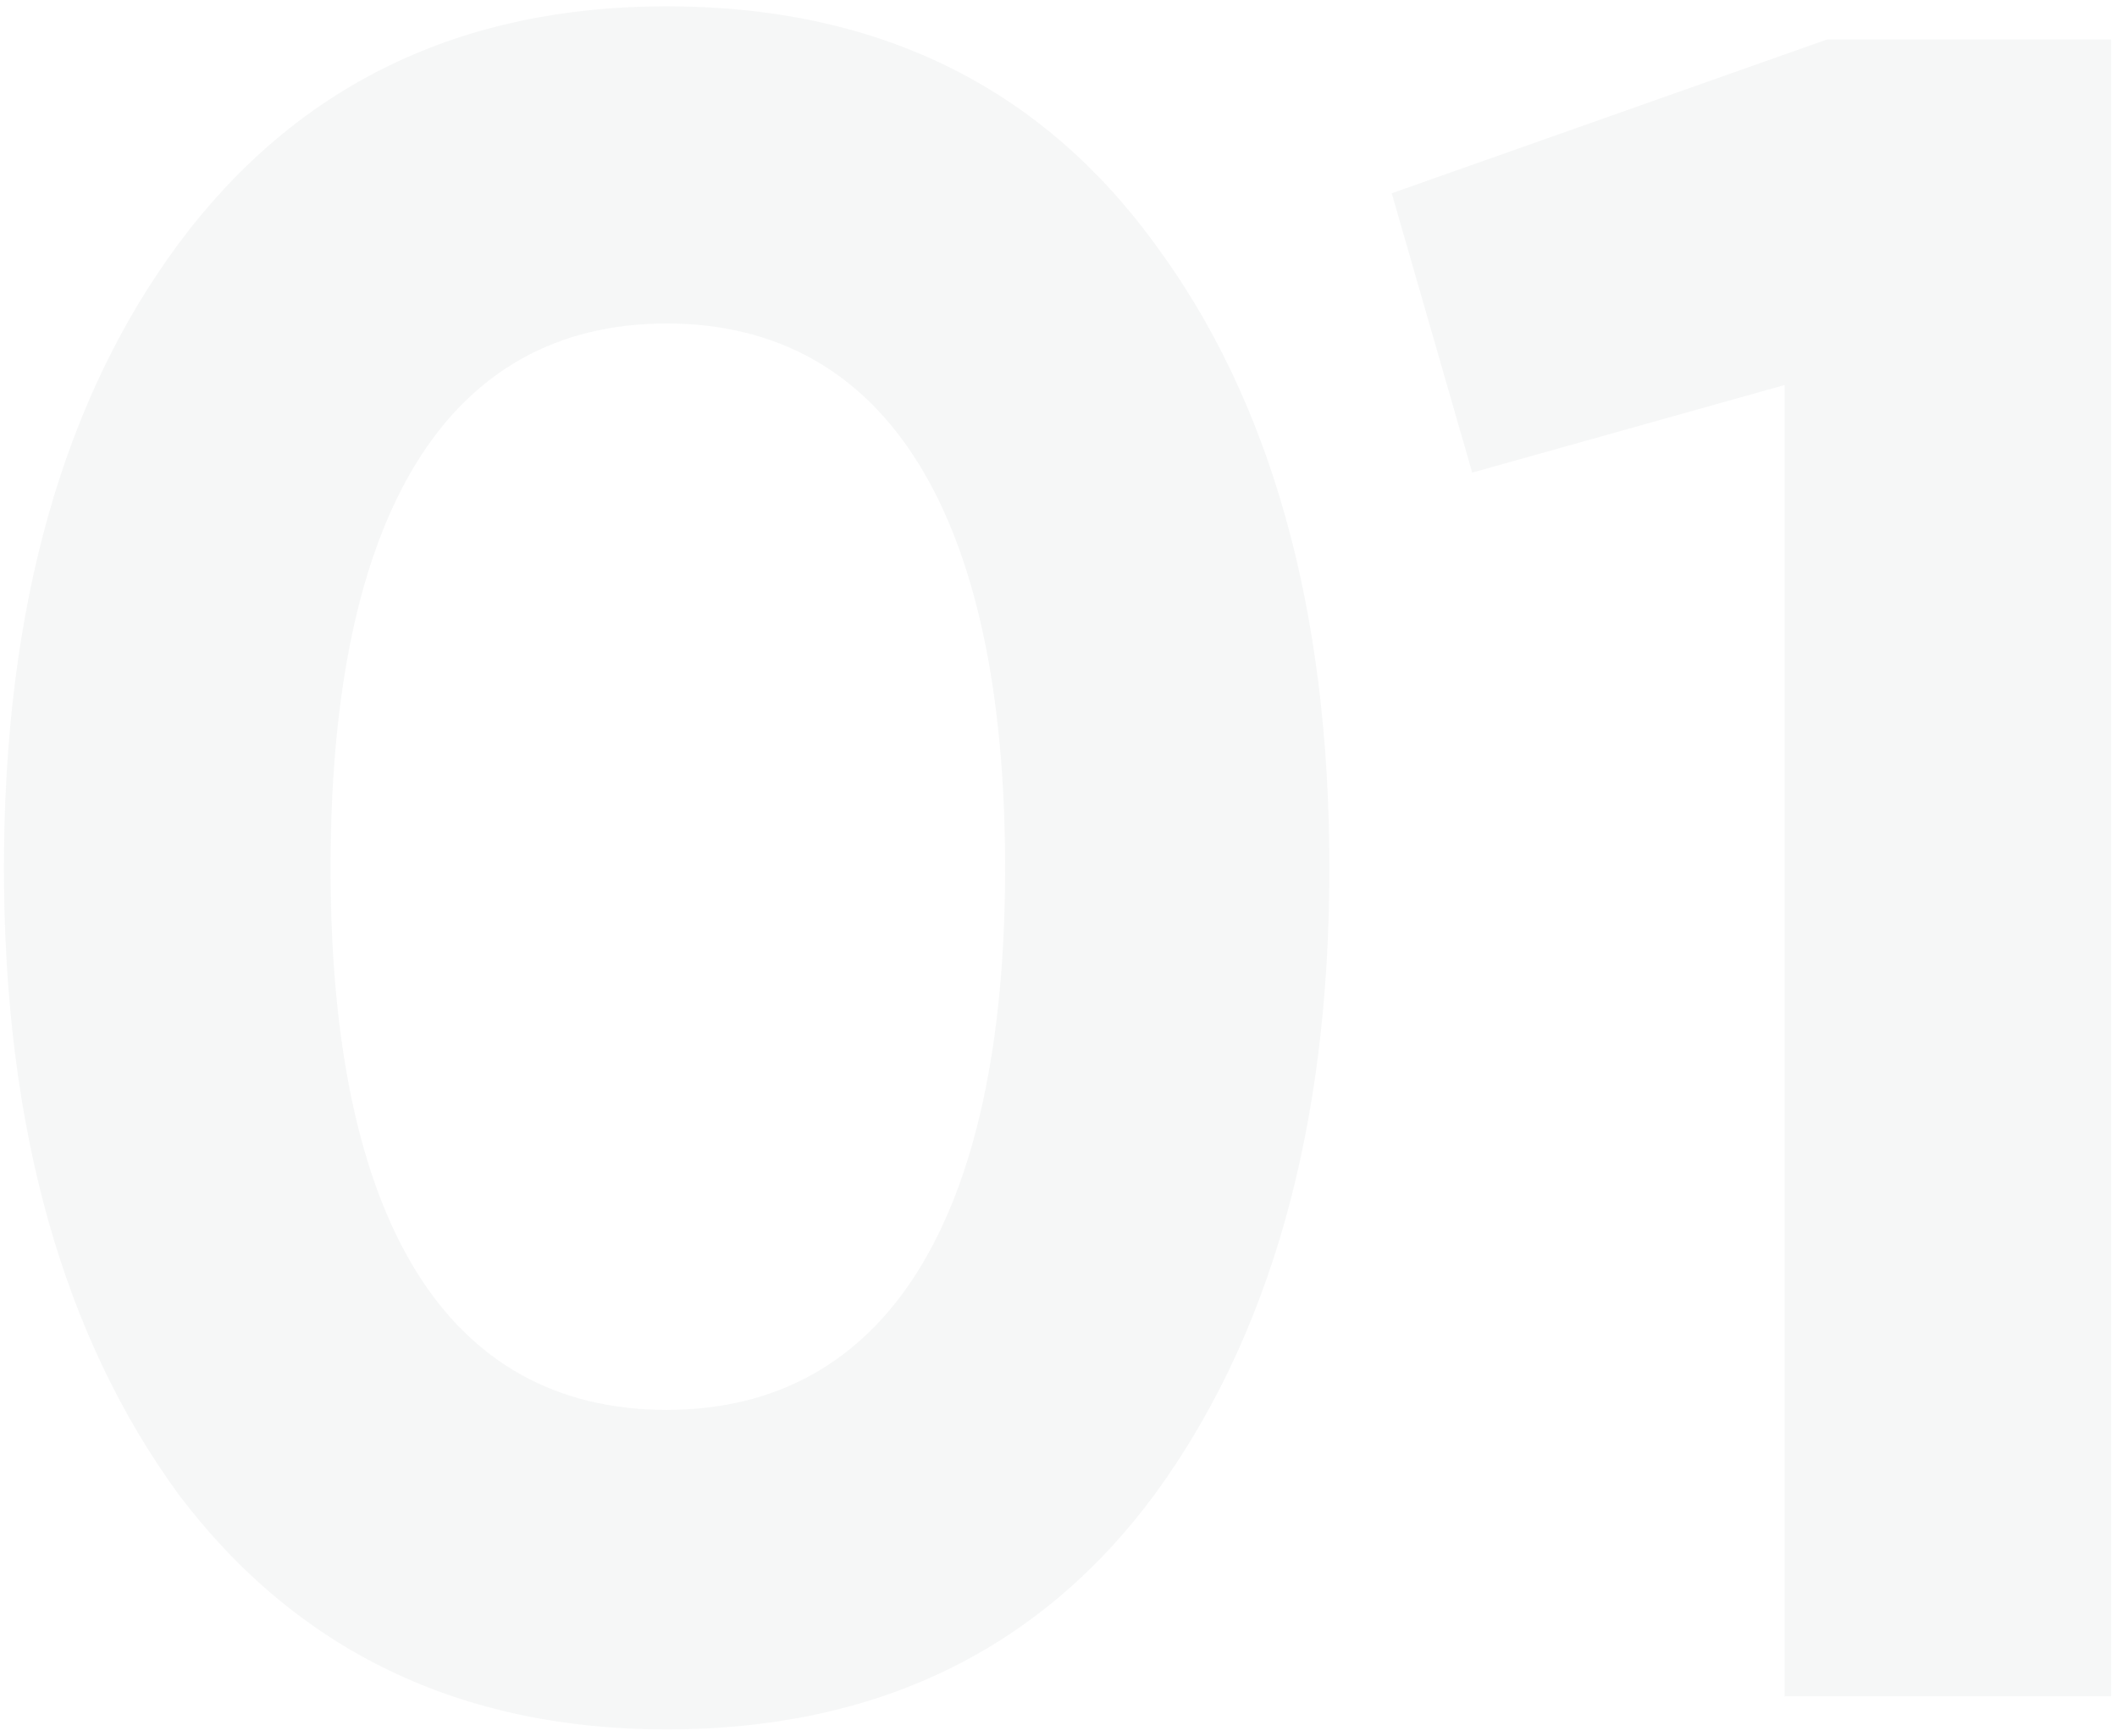 <svg class="marketing-item__num" width="161" height="132" viewBox="0 0 161 132" fill="none" xmlns="http://www.w3.org/2000/svg">
<path opacity="0.06" d="M50.7 131.52C66.54 131.52 78.96 125.58 87.78 113.7C96.6 101.64 101.1 85.8 101.1 66C101.1 46.2 96.6 30.36 87.78 18.48C78.96 6.42 66.54 0.48 50.7 0.48C35.04 0.48 22.62 6.42 13.62 18.48C4.8 30.36 0.3 46.2 0.3 66C0.3 85.8 4.8 101.64 13.62 113.7C22.62 125.58 35.04 131.52 50.7 131.52ZM76.44 66C76.44 92.64 67.44 107.22 50.7 107.22C33.96 107.22 25.14 92.82 25.14 66C25.14 39.18 33.96 24.6 50.7 24.6C67.44 24.6 76.44 39.18 76.44 66ZM105.843 14.7L111.963 35.94L135.723 29.28V129H160.563V3H138.963L105.843 14.7Z" fill="#67757F"/>
</svg>